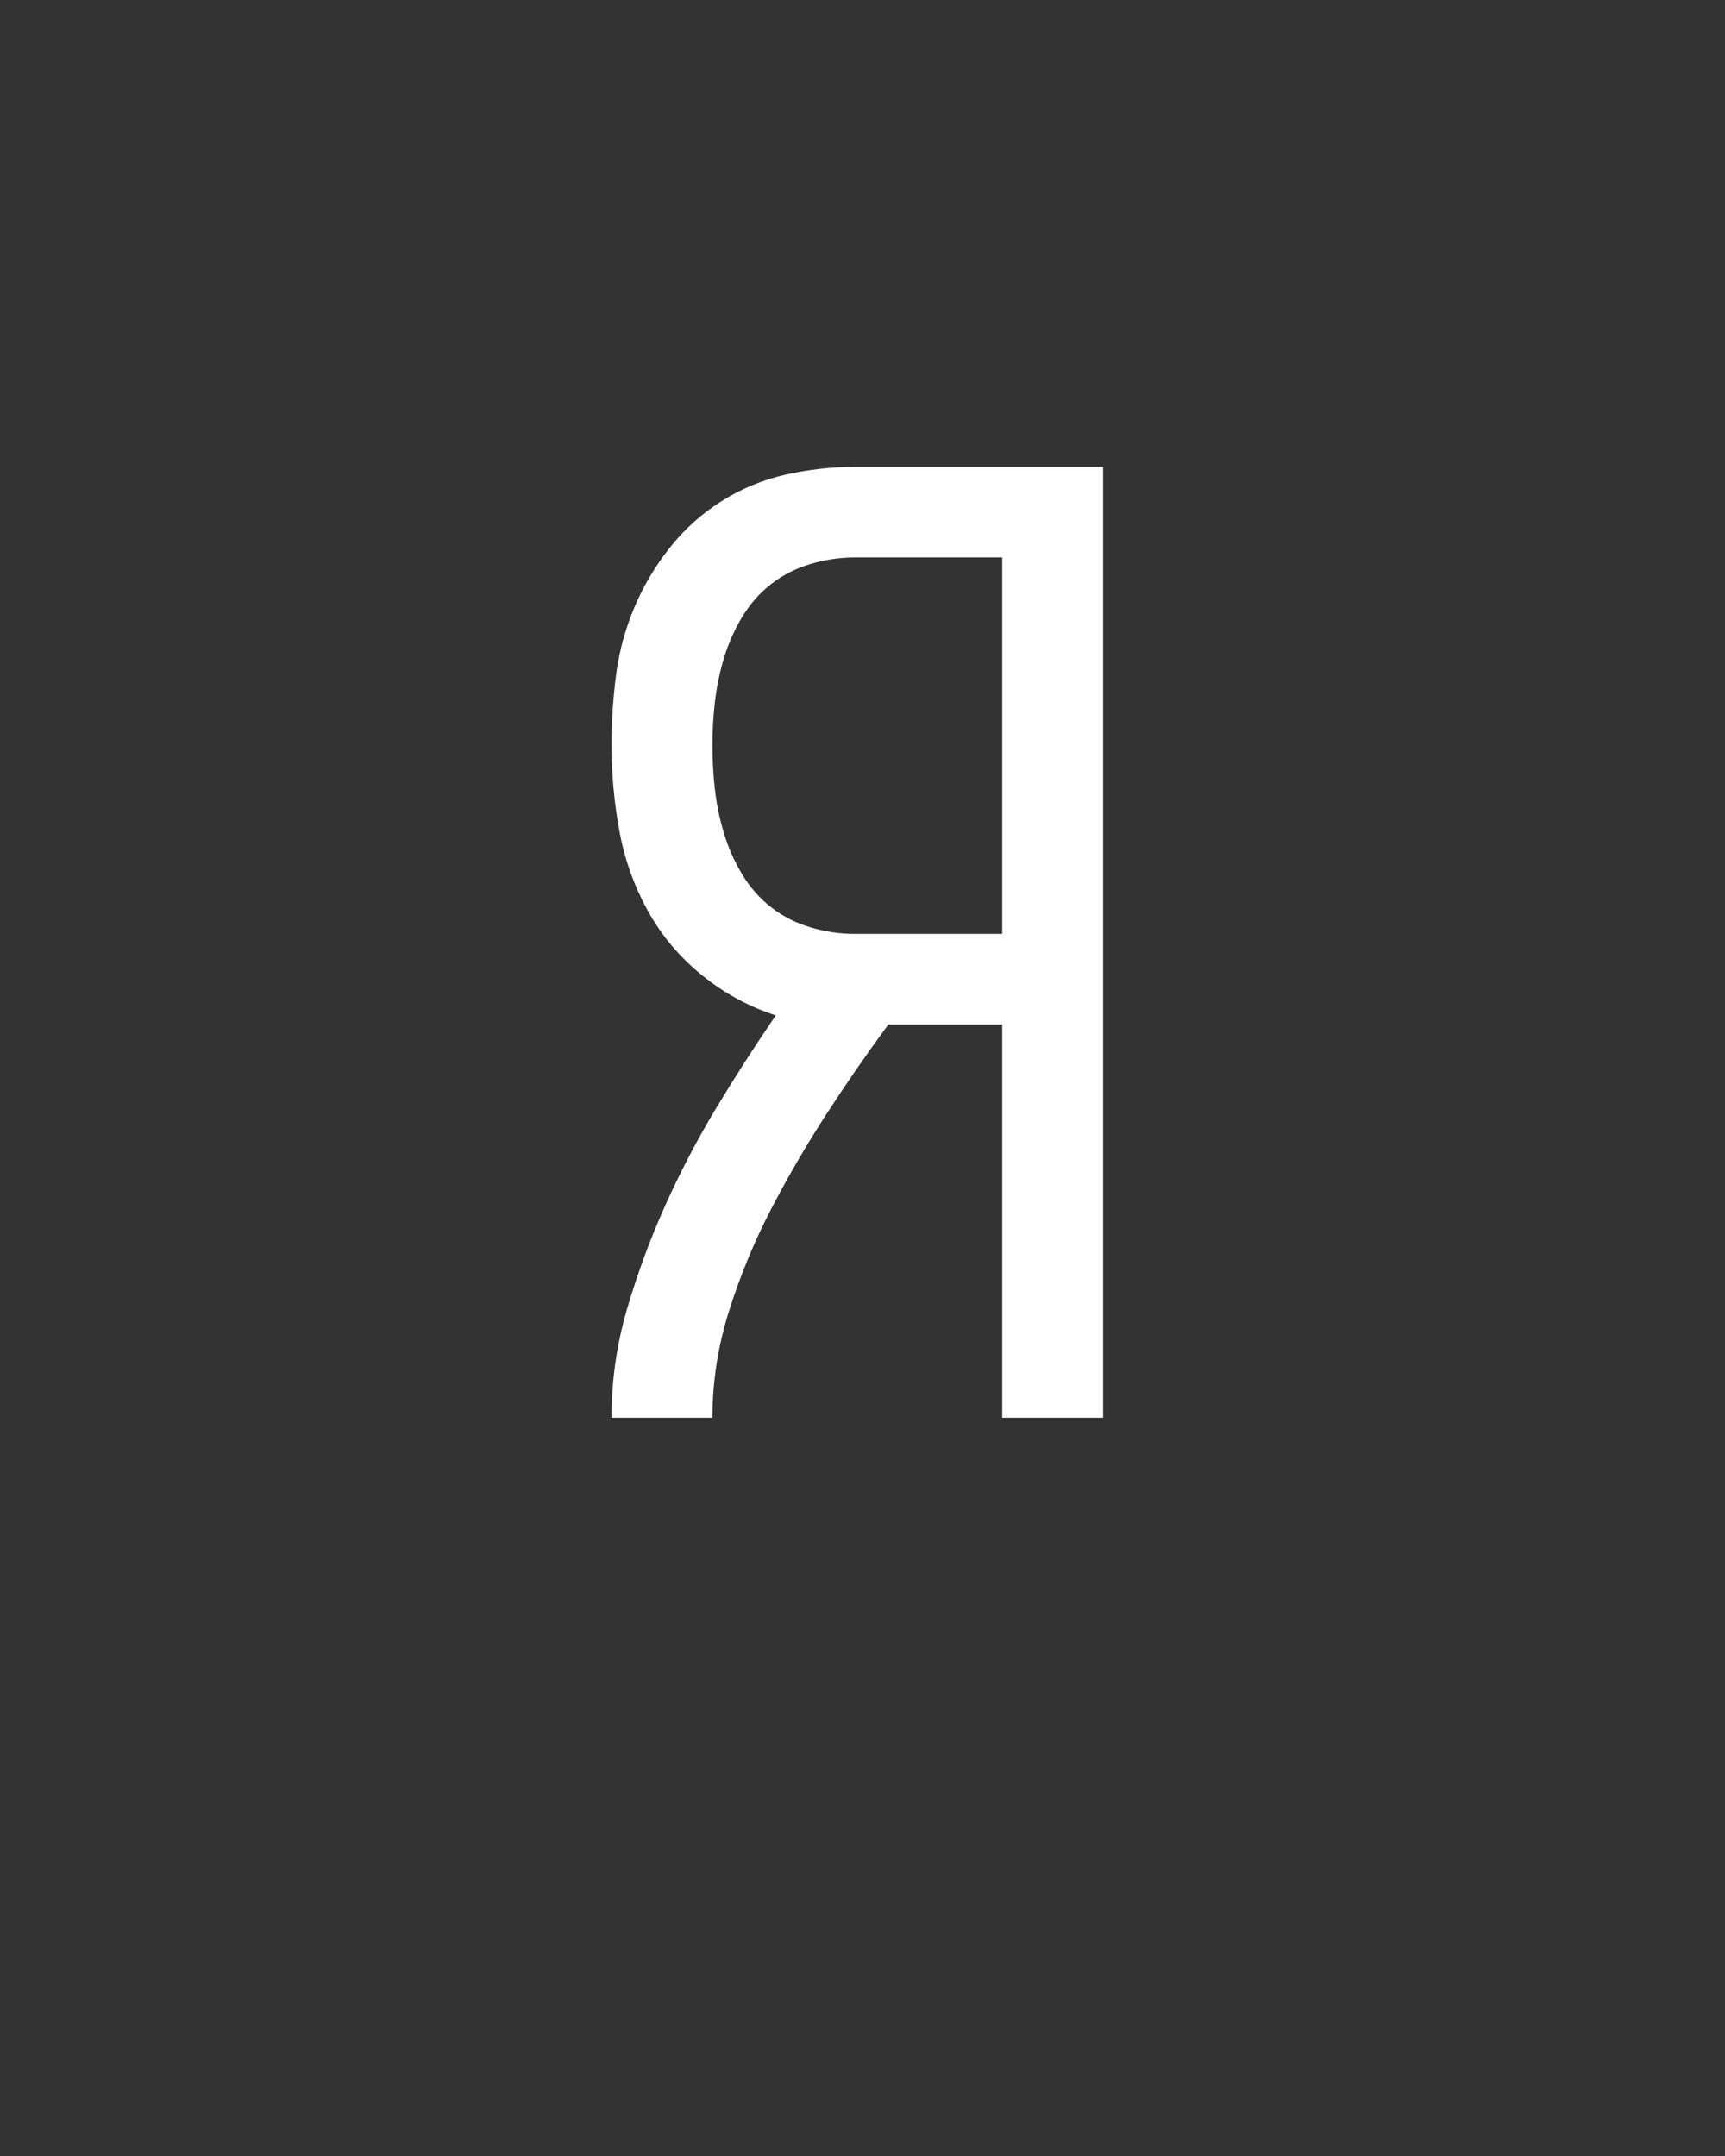 <svg xmlns="http://www.w3.org/2000/svg" height="160" viewBox="0 0 128 160" width="128"><rect x="0" y="0" width="128" height="160" fill="#333333" stroke="none"/><defs><path d="M 56 0 C 56 -28.667 60 -56.667 68 -84 C 76 -111.333 85.833 -138 97.5 -164 C 109.167 -190 122.333 -215.167 137 -239.5 C 151.667 -263.833 167 -287.667 183 -311 C 162.333 -317.667 143.333 -328 126 -342 C 108.667 -356 94.667 -372.667 84 -392 C 73.333 -411.333 66 -432 62 -454 C 58 -476 56 -498 56 -520 C 56 -538 57.167 -556 59.5 -574 C 61.833 -592 66.5 -609.333 73.5 -626 C 80.5 -642.667 89.667 -658.167 101 -672.5 C 112.333 -686.833 125.667 -698.833 141 -708.5 C 156.333 -718.167 172.833 -725 190.5 -729 C 208.167 -733 226 -735 244 -735 L 436 -735 L 436 0 L 358 0 L 358 -304 L 270 -304 C 253.333 -281.333 237.333 -258.167 222 -234.5 C 206.667 -210.833 192.5 -186.5 179.5 -161.5 C 166.5 -136.5 155.667 -110.333 147 -83 C 138.333 -55.667 134 -28 134 0 Z M 244 -374 L 358 -374 L 358 -665 L 244 -665 C 232.667 -665 221.333 -663.333 210 -660 C 198.667 -656.667 188.5 -651.5 179.5 -644.5 C 170.5 -637.5 163 -629 157 -619 C 151 -609 146.333 -598.5 143 -587.5 C 139.667 -576.5 137.333 -565.333 136 -554 C 134.667 -542.667 134 -531.333 134 -520 C 134 -508 134.667 -496.333 136 -485 C 137.333 -473.667 139.667 -462.5 143 -451.5 C 146.333 -440.5 151 -430 157 -420 C 163 -410 170.5 -401.5 179.5 -394.5 C 188.5 -387.5 198.667 -382.333 210 -379 C 221.333 -375.667 232.667 -374 244 -374 Z " id="path1"/></defs><g><g fill="#ffffff" transform="translate(40 105.21) rotate(0)"><use href="#path1" transform="translate(0 0) scale(0.096)"/></g></g></svg>